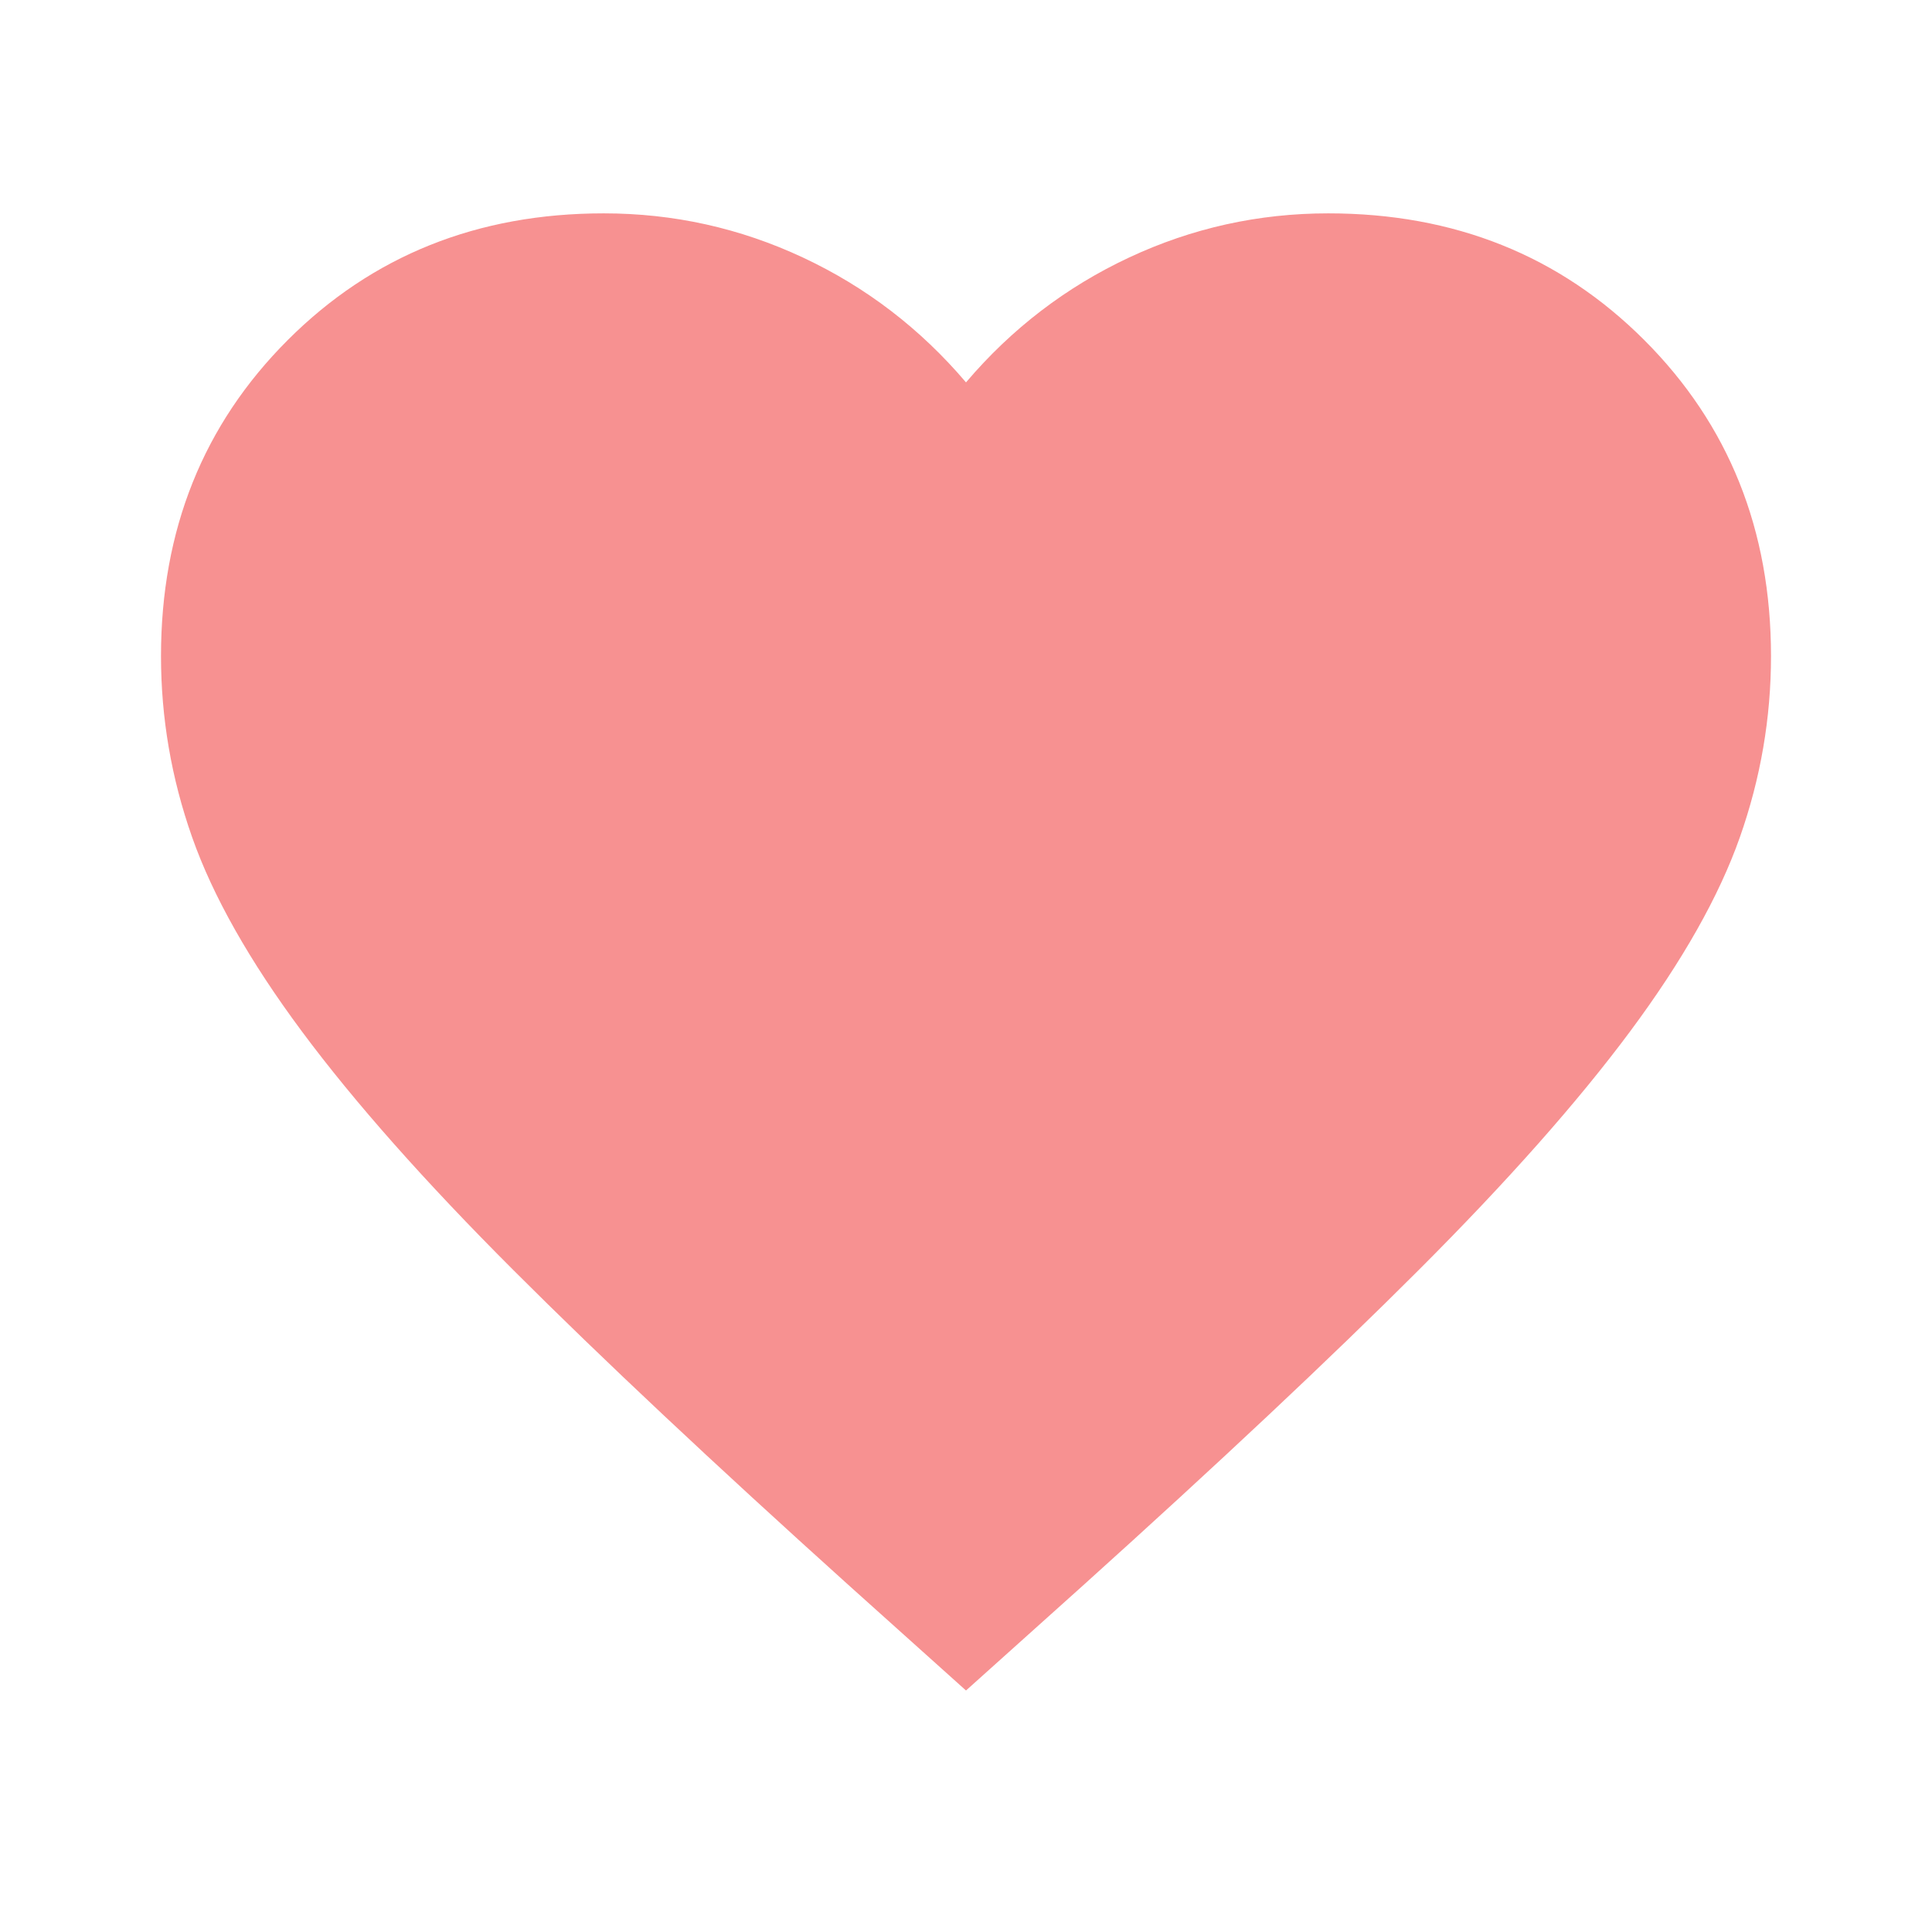 <?xml version="1.0" encoding="UTF-8" standalone="no"?>
<svg
   height="24px"
   viewBox="0 -960 960 960"
   width="24px"
   fill="#5f6368"
   version="1.1"
   id="svg1"
   sodipodi:docname="heart.svg"
   inkscape:version="1.3.2 (091e20e, 2023-11-25, custom)"
   xmlns:inkscape="http://www.inkscape.org/namespaces/inkscape"
   xmlns:sodipodi="http://sodipodi.sourceforge.net/DTD/sodipodi-0.dtd"
   xmlns="http://www.w3.org/2000/svg"
   xmlns:svg="http://www.w3.org/2000/svg">
  <defs
     id="defs1" />
  <sodipodi:namedview
     id="namedview1"
     pagecolor="#505050"
     bordercolor="#ffffff"
     borderopacity="1"
     inkscape:showpageshadow="0"
     inkscape:pageopacity="0"
     inkscape:pagecheckerboard="1"
     inkscape:deskcolor="#505050"
     inkscape:zoom="8"
     inkscape:cx="9.3125"
     inkscape:cy="37.0625"
     inkscape:window-width="1920"
     inkscape:window-height="1057"
     inkscape:window-x="1912"
     inkscape:window-y="-8"
     inkscape:window-maximized="1"
     inkscape:current-layer="svg1" />
  <path
     id="path1"
     style="fill:#f79191;fill-opacity:1"
     d="M 300 -853.984 C 237.334 -853.984 184.969 -833.015 142.969 -791.016 C 100.969 -749.016 80 -696.651 80 -633.984 C 80 -603.318 85.135 -573.318 95.469 -543.984 C 105.802 -514.651 124 -482.5 150 -447.5 C 176 -412.5 211 -372.984 255 -328.984 C 299 -284.985 354.698 -232.698 422.031 -172.031 L 480 -120 L 537.969 -172.031 C 605.302 -232.698 661 -284.985 705 -328.984 C 749 -372.984 784 -412.5 810 -447.5 C 836 -482.5 854.198 -514.651 864.531 -543.984 C 874.865 -573.318 880 -603.318 880 -633.984 C 880 -696.651 859.031 -749.016 817.031 -791.016 C 775.031 -833.015 722.666 -853.984 660 -853.984 C 625.334 -853.984 592.349 -846.698 561.016 -832.031 C 529.683 -817.365 502.667 -796.666 480 -770 C 457.333 -796.666 430.317 -817.365 398.984 -832.031 C 367.651 -846.698 334.666 -853.984 300 -853.984 z " />
</svg>
